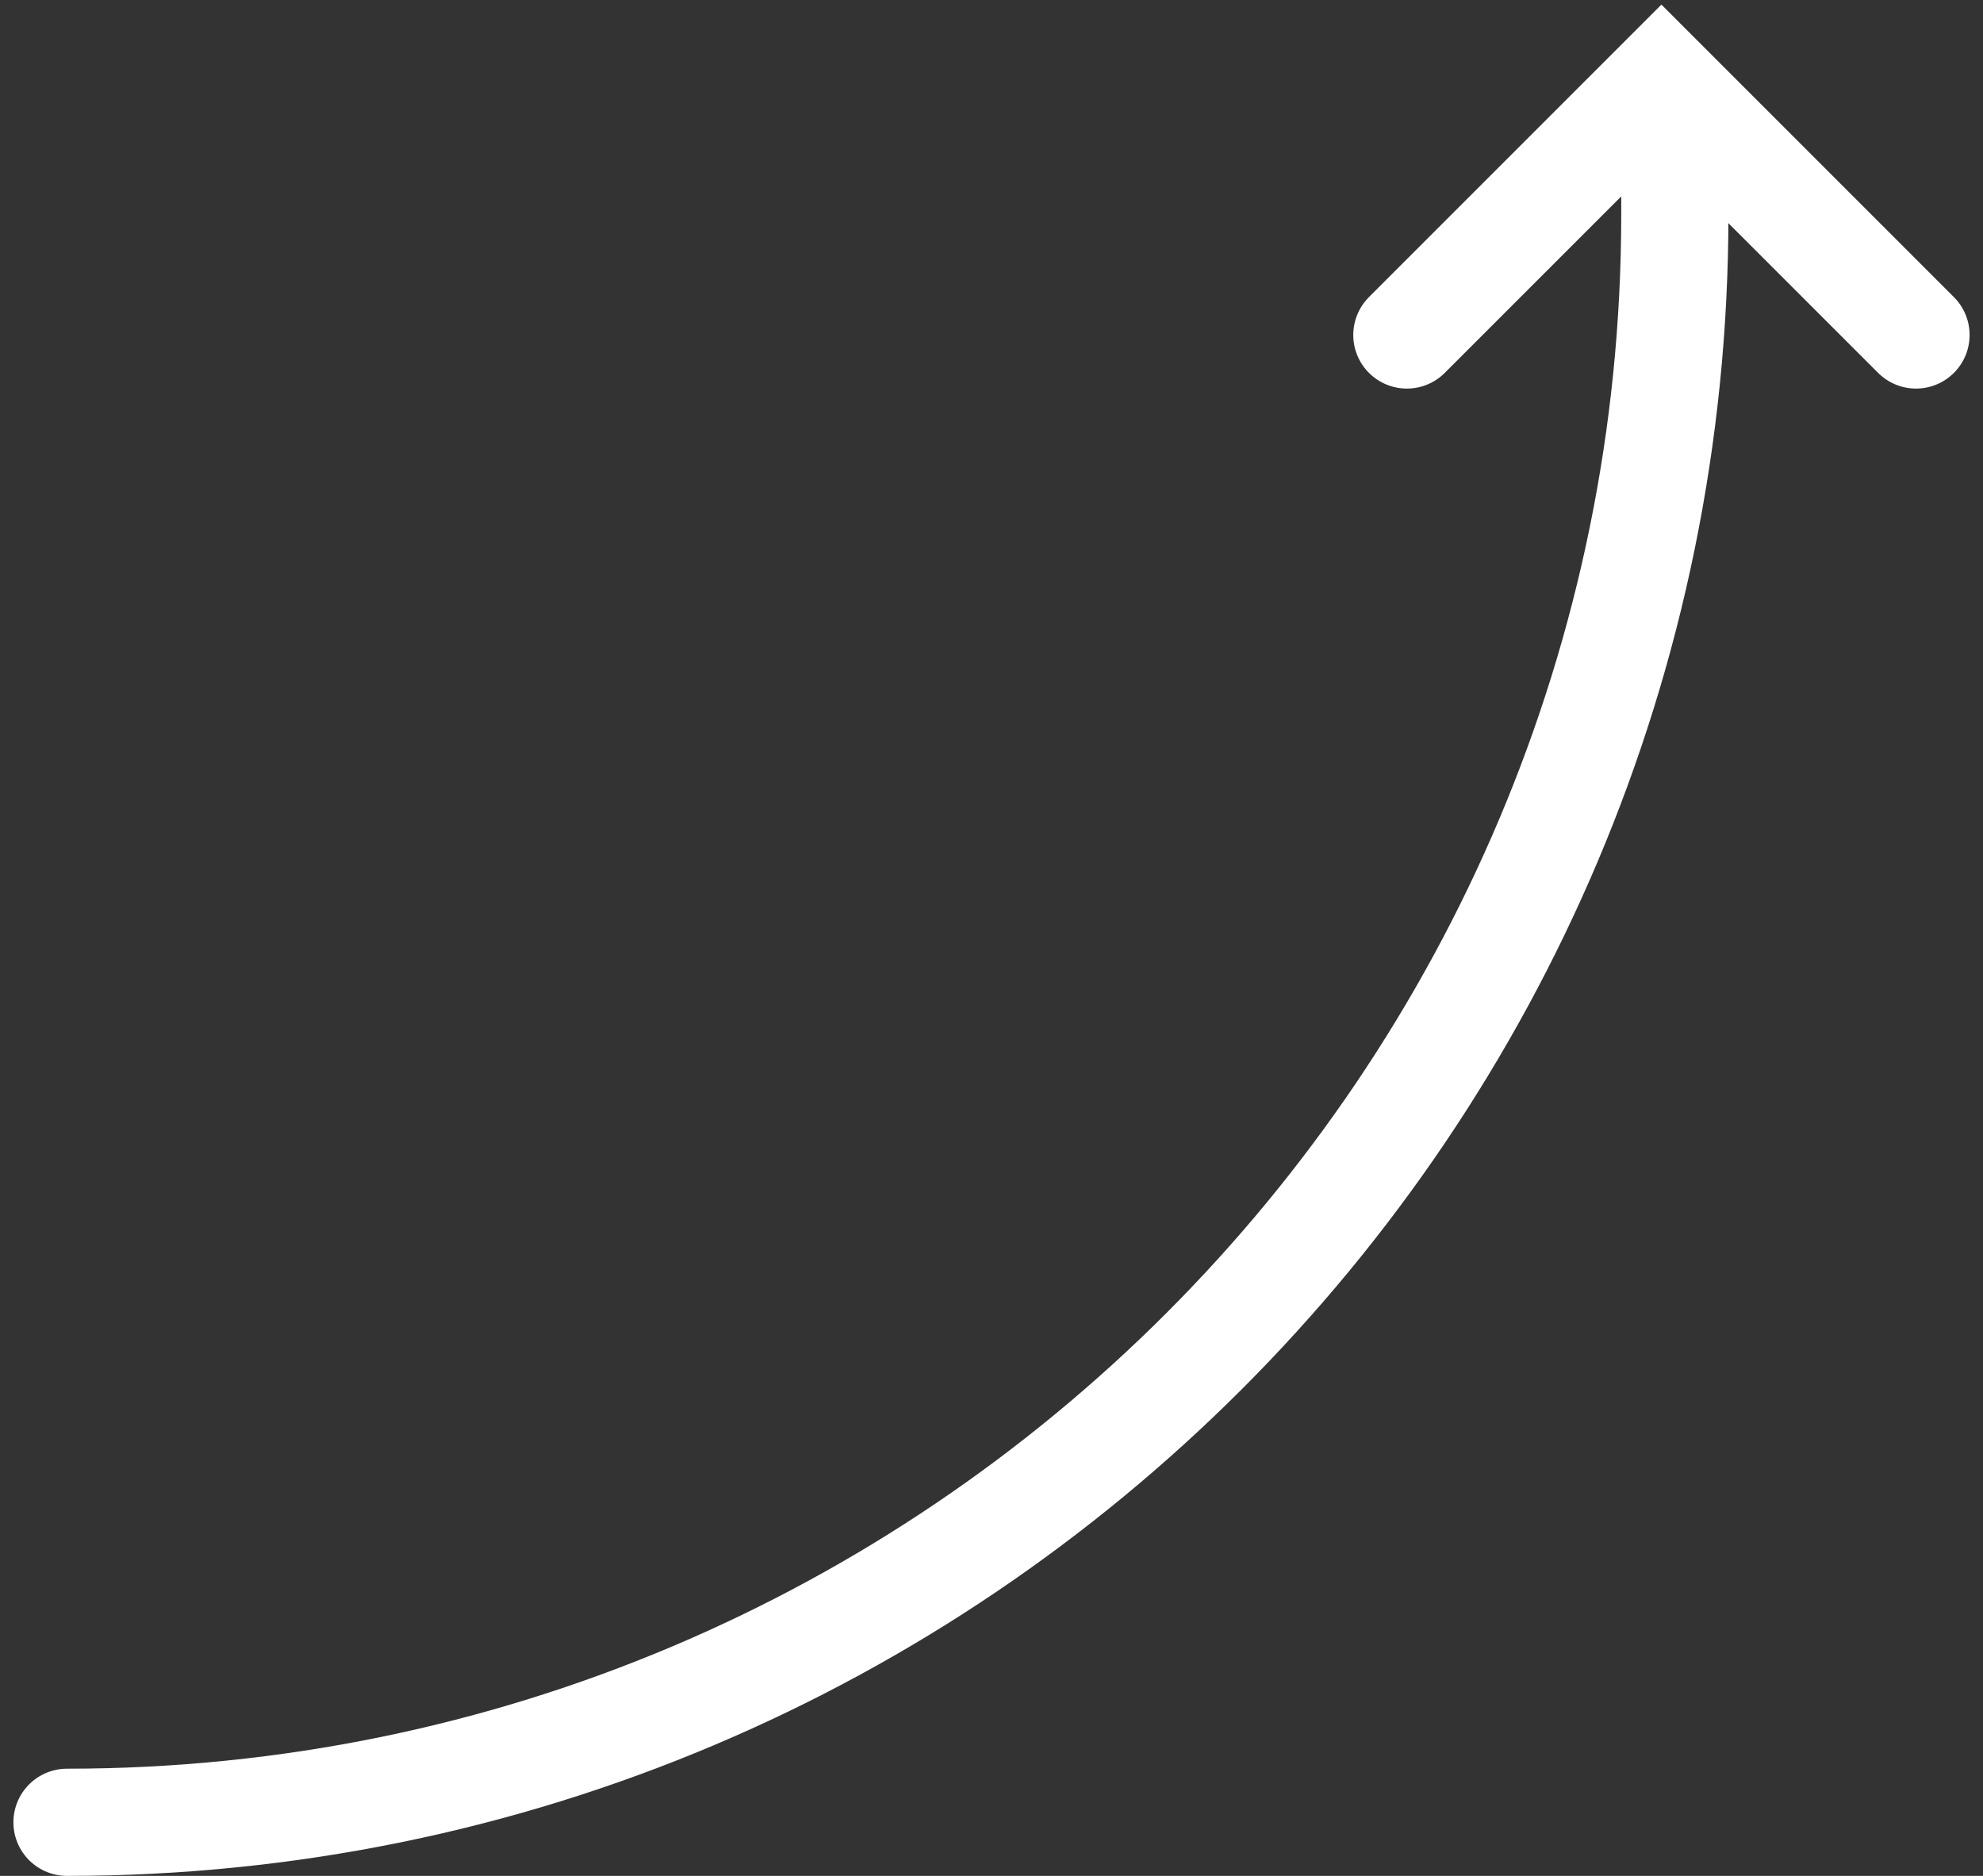 <svg width="74" height="70" viewBox="0 0 74 70" fill="none" xmlns="http://www.w3.org/2000/svg">
<rect x="0" y="0" width="74" height="70" fill="#333333" stroke="none"/>
<path d="M62.5 5.5V8C62.5 41.137 35.637 68 2.5 68M52.5 12.5L62 3L71.5 12.5" stroke="white" stroke-width="4" stroke-linecap="round"/>
</svg>
